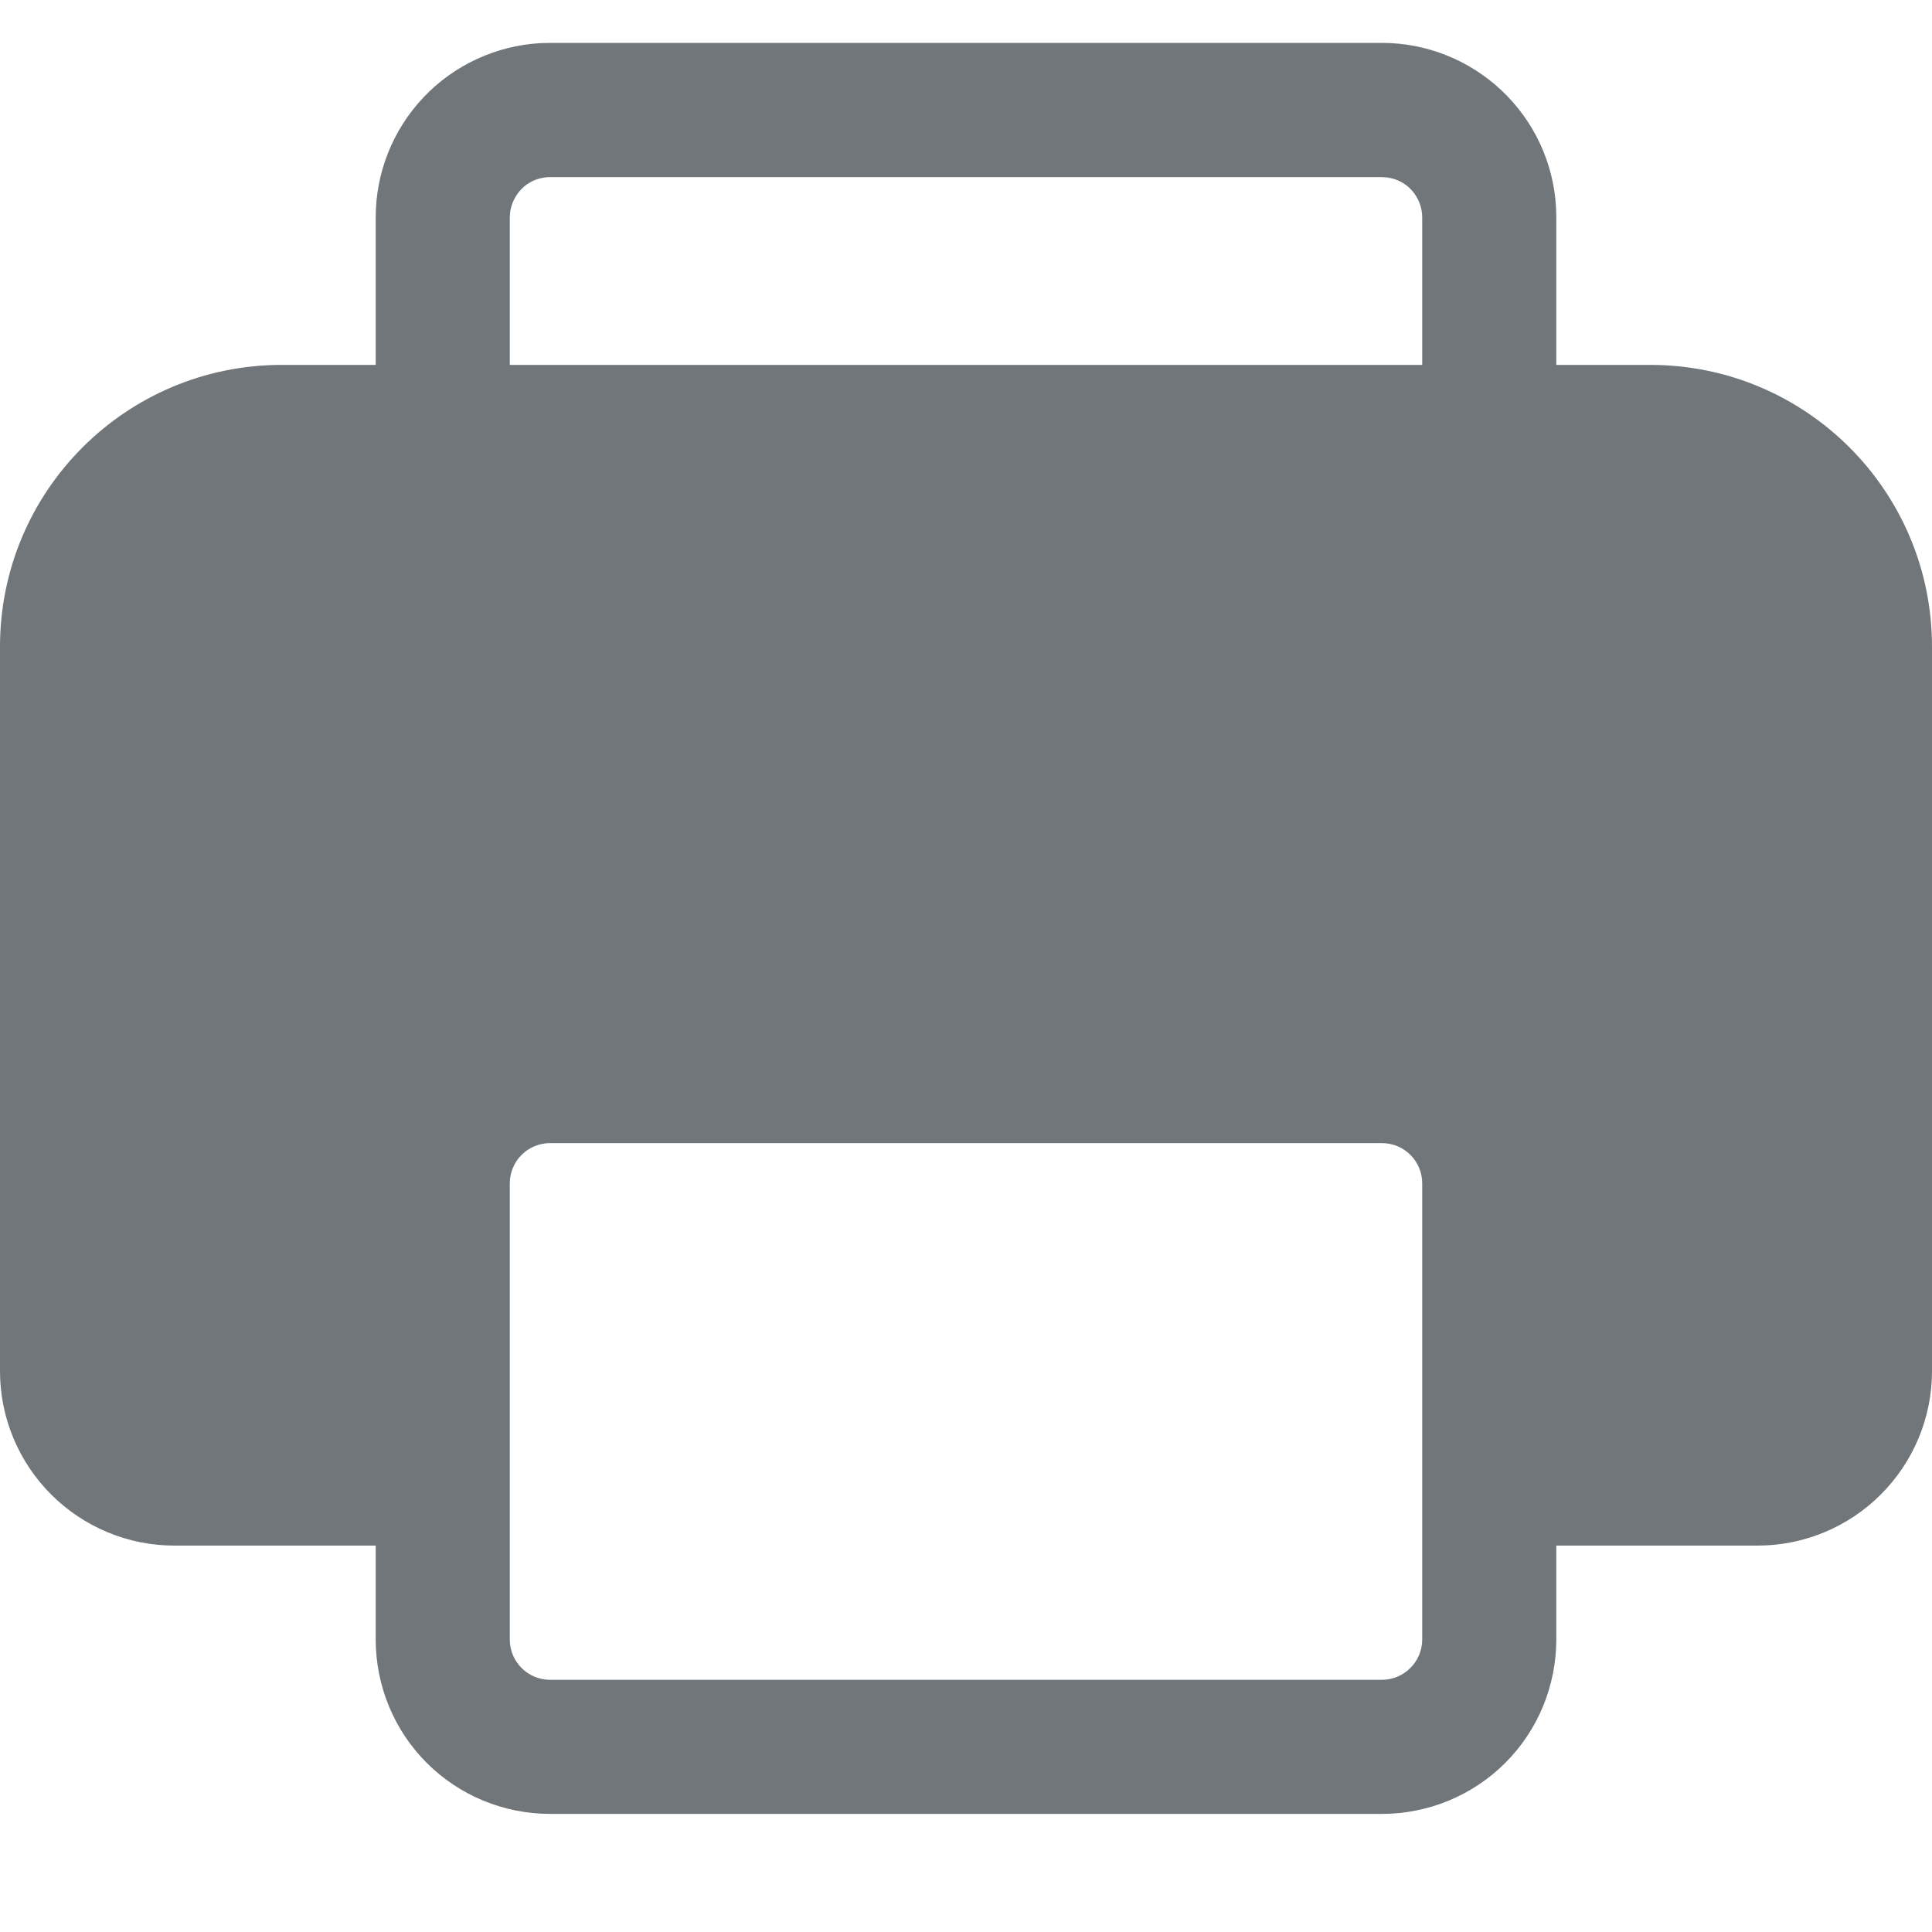 <svg width="15" height="15" viewBox="0 0 15 15" fill="none" xmlns="http://www.w3.org/2000/svg">
<path d="M10.729 0.333C11.075 0.333 11.408 0.466 11.659 0.703C11.911 0.941 12.062 1.265 12.081 1.611L12.083 1.687V2.833H12.812C14.021 2.833 15 3.812 15 5.021V10.646C15 11.005 14.857 11.349 14.603 11.603C14.349 11.857 14.005 12 13.646 12H12.083V12.729C12.083 13.088 11.941 13.433 11.687 13.687C11.433 13.941 11.088 14.083 10.729 14.083H4.271C3.912 14.083 3.567 13.941 3.313 13.687C3.059 13.433 2.917 13.088 2.917 12.729V12H1.354C0.995 12 0.651 11.857 0.397 11.603C0.143 11.349 0 11.005 0 10.646V5.021C0 3.812 0.979 2.833 2.188 2.833H2.917V1.687C2.917 1.342 3.049 1.009 3.287 0.757C3.524 0.506 3.849 0.355 4.194 0.335L4.271 0.333H10.729ZM3.958 12.729C3.958 12.902 4.098 13.042 4.271 13.042H10.729C10.812 13.042 10.892 13.009 10.95 12.95C11.009 12.892 11.042 12.812 11.042 12.729V9.187C11.042 9.105 11.009 9.025 10.95 8.966C10.892 8.908 10.812 8.875 10.729 8.875H4.271C4.188 8.875 4.108 8.908 4.05 8.966C3.991 9.025 3.958 9.105 3.958 9.187V12.729ZM10.729 1.375H4.271C4.195 1.375 4.122 1.402 4.065 1.452C4.009 1.502 3.972 1.57 3.961 1.645L3.958 1.687V2.833H11.042V1.687C11.042 1.612 11.014 1.539 10.965 1.482C10.915 1.425 10.847 1.388 10.772 1.378L10.729 1.375Z" fill="#71767B"/>
</svg>
